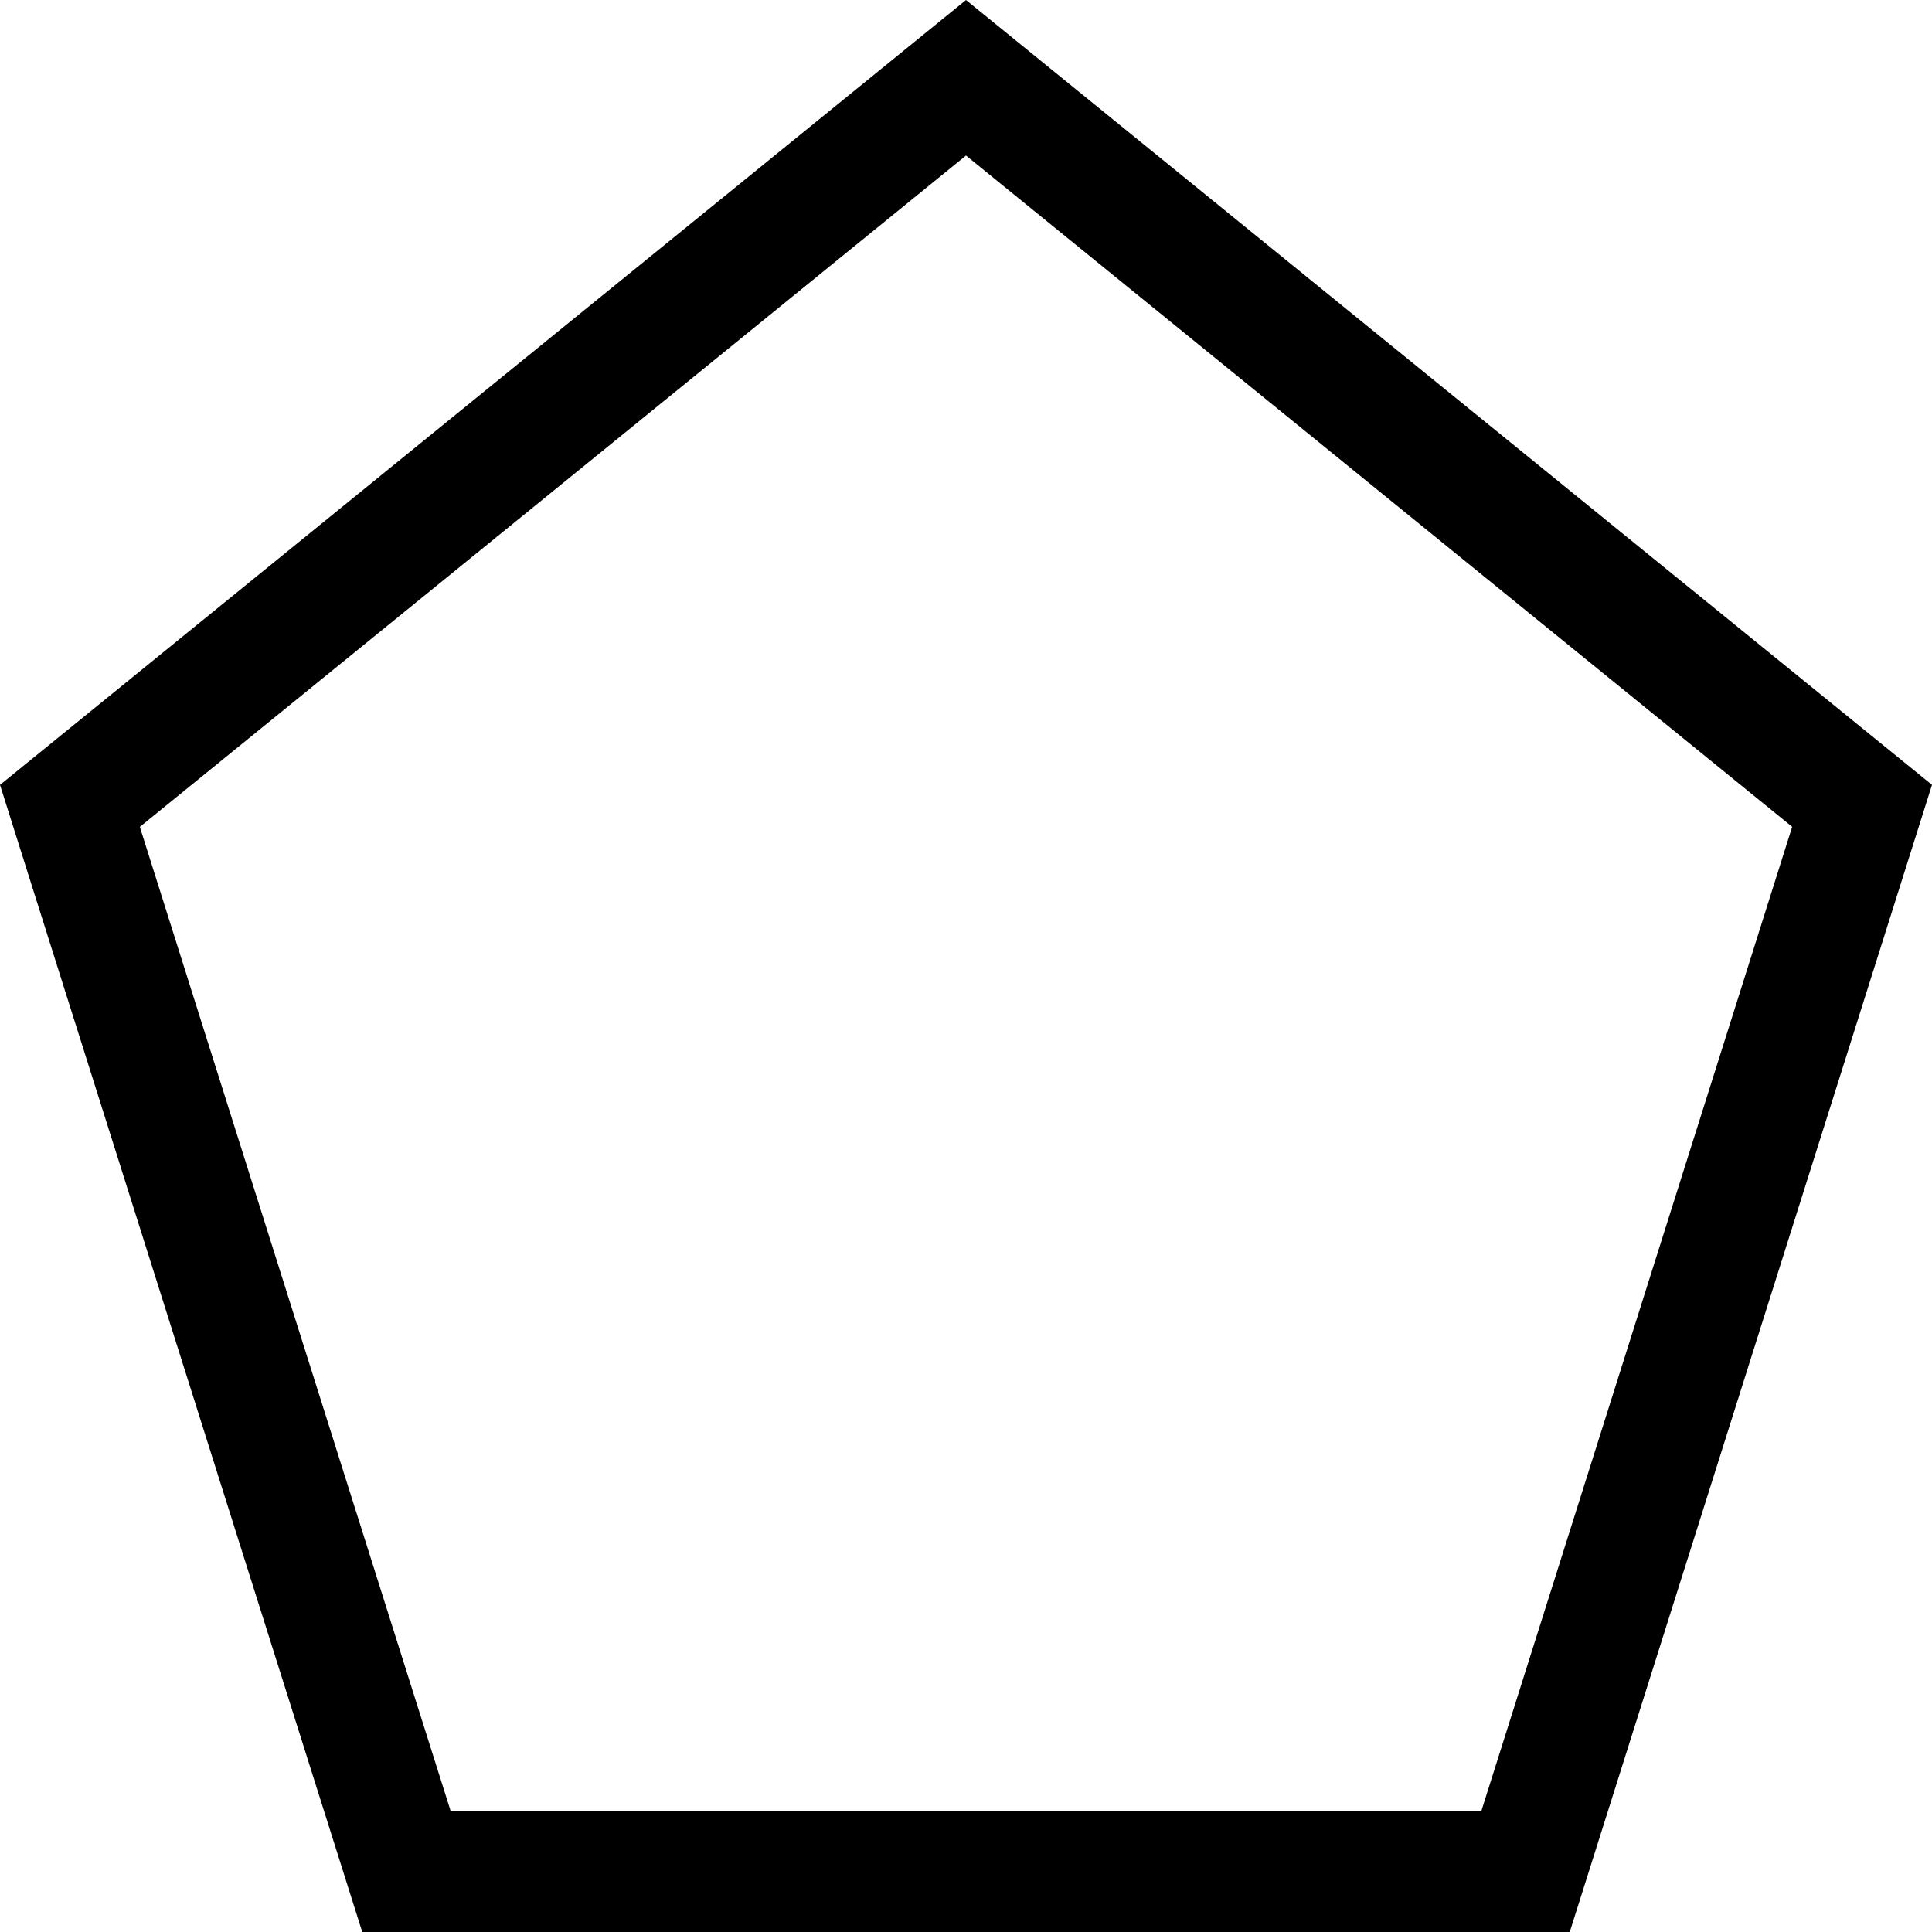 <svg width="24" height="24" viewBox="0 0 24 24" fill="none" xmlns="http://www.w3.org/2000/svg">
<path fill-rule="evenodd" clip-rule="evenodd" d="M12 1.932L1.737 10.272L5.599 22.5H18.401L22.263 10.271L12 1.932ZM24 9.75L12 0L0 9.75L4.5 24H19.5L24 9.75Z" fill="black"/>
</svg>
